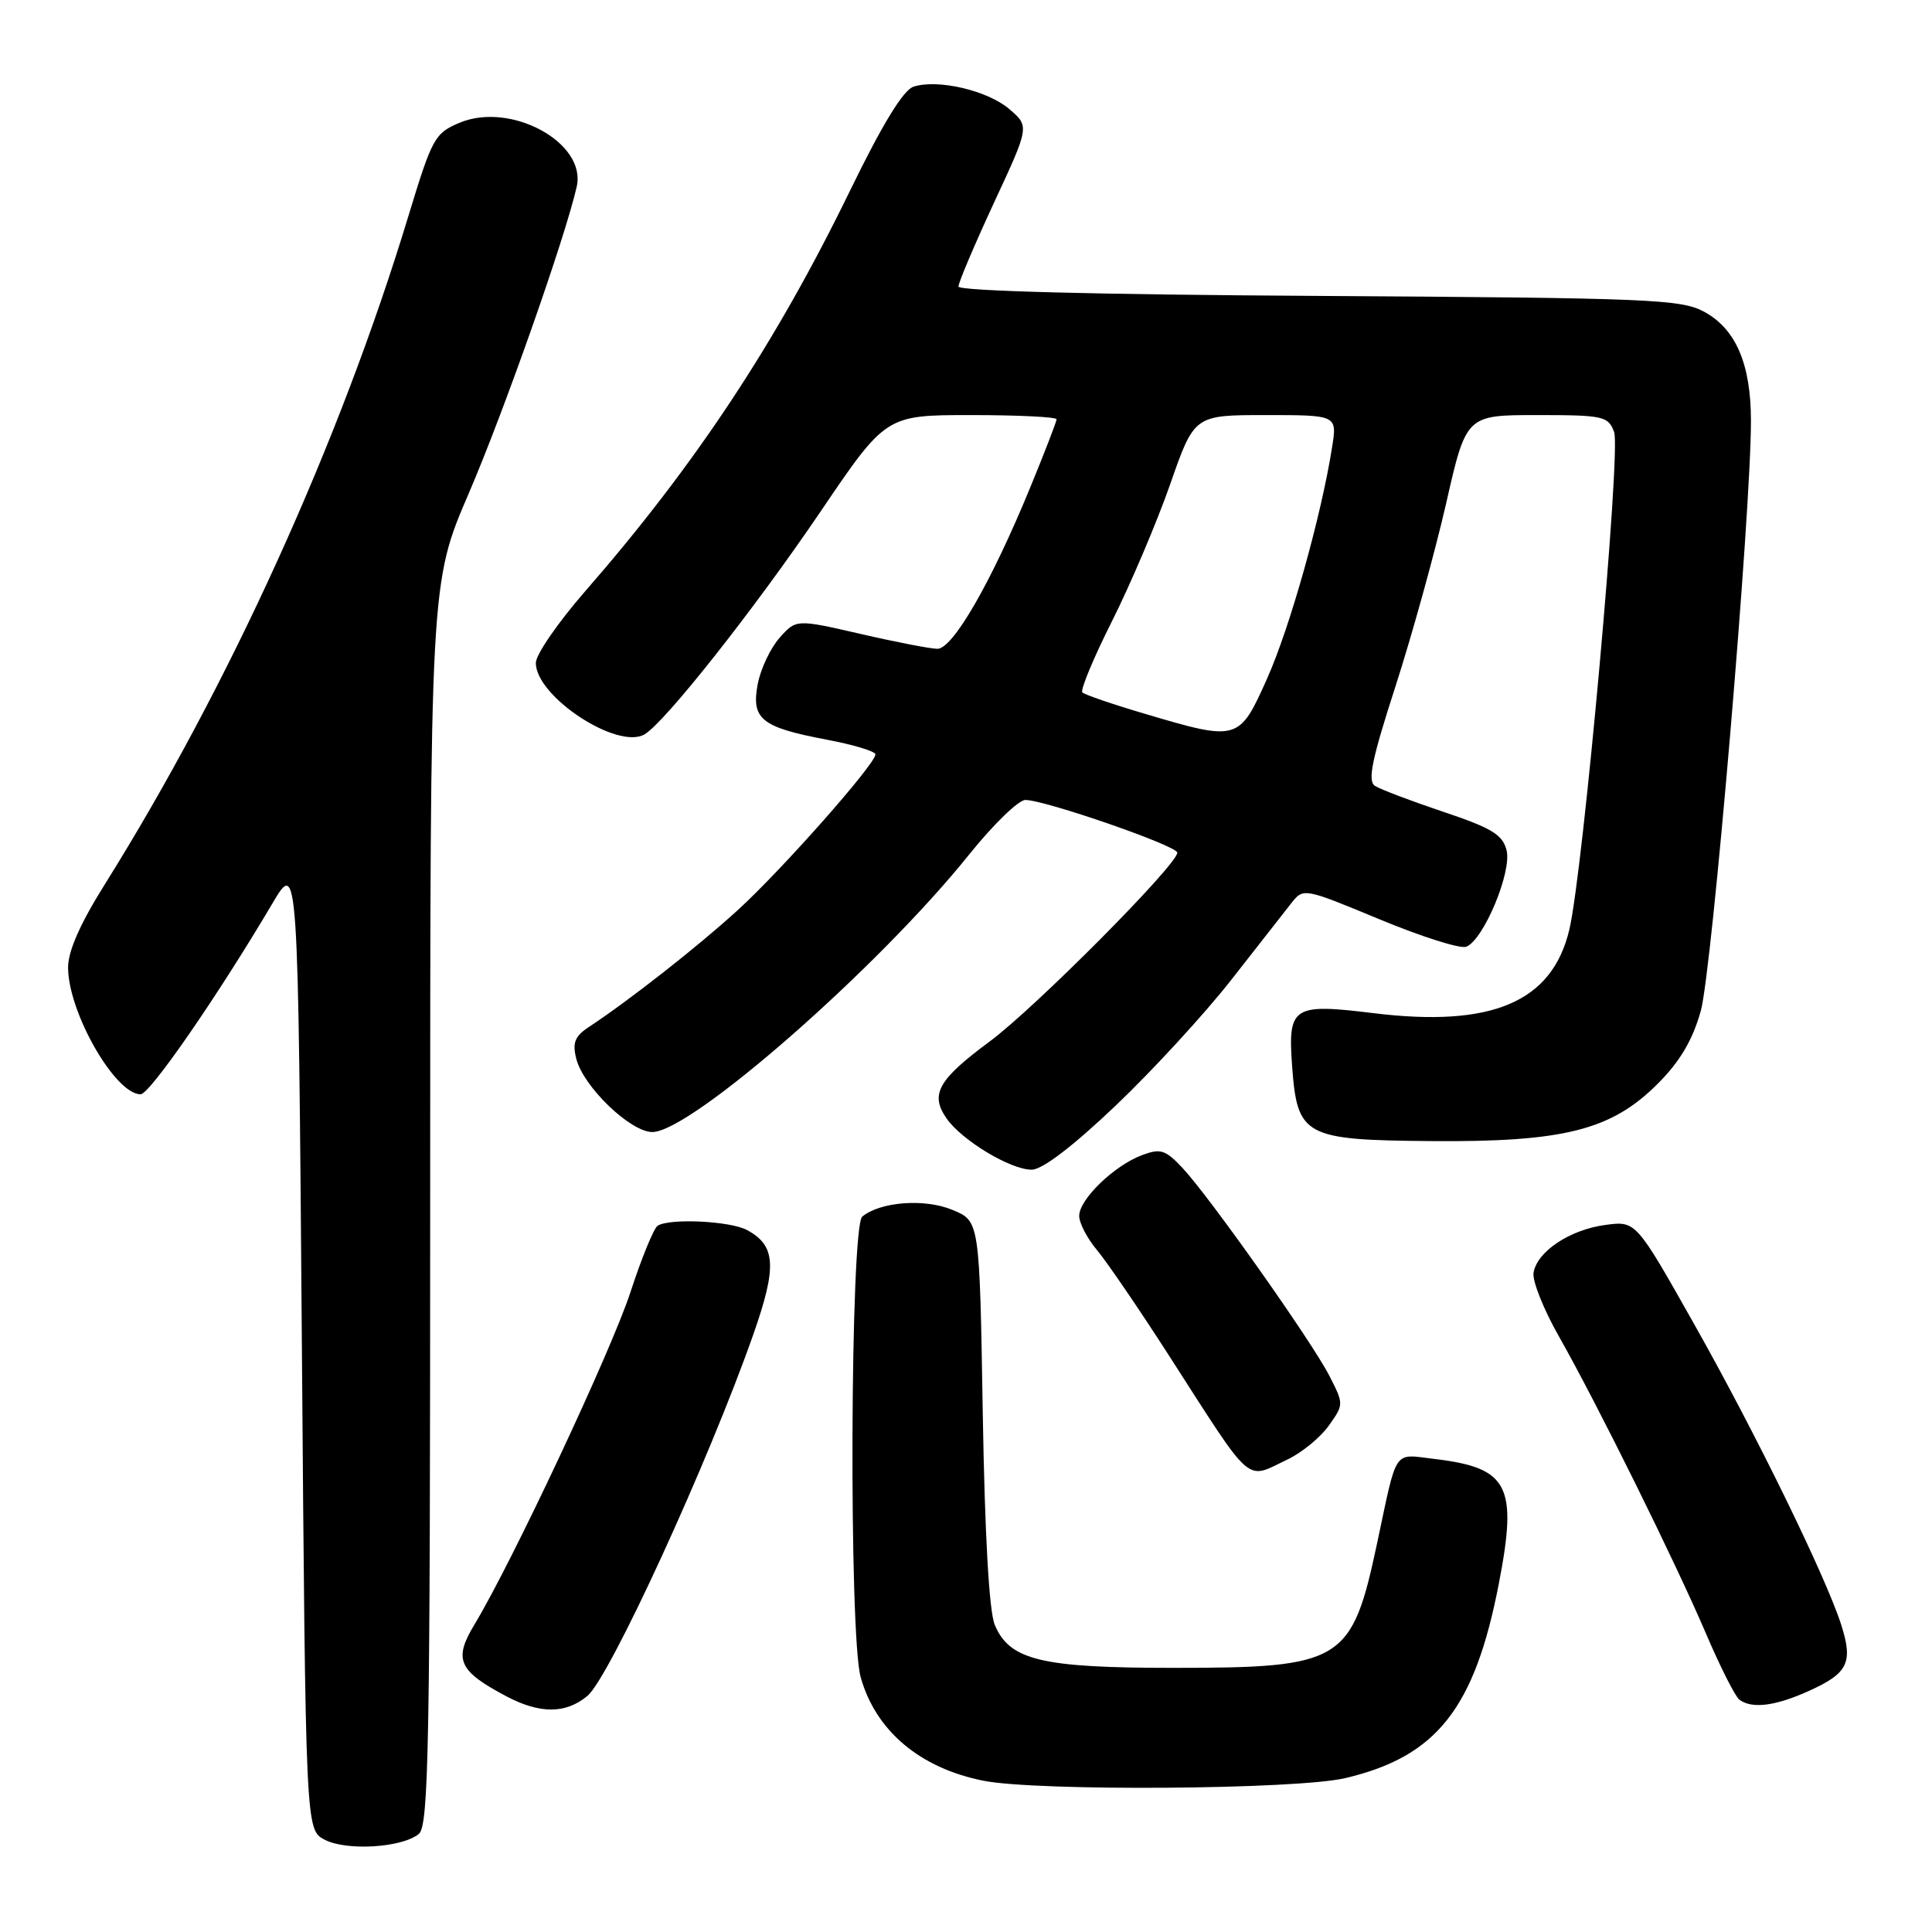 <?xml version="1.0" encoding="UTF-8" standalone="no"?>
<!DOCTYPE svg PUBLIC "-//W3C//DTD SVG 1.1//EN" "http://www.w3.org/Graphics/SVG/1.1/DTD/svg11.dtd" >
<svg xmlns="http://www.w3.org/2000/svg" xmlns:xlink="http://www.w3.org/1999/xlink" version="1.1" viewBox="0 0 256 256">
 <g >
 <path fill="currentColor"
d=" M 55.50 243.00 C 56.81 241.91 57.00 231.41 57.00 159.50 C 57.00 77.25 57.00 77.25 62.11 65.38 C 66.78 54.53 74.89 31.49 76.42 24.73 C 77.74 18.91 67.70 13.43 60.91 16.26 C 57.60 17.65 57.26 18.28 54.12 28.61 C 45.01 58.63 30.37 90.84 13.85 117.24 C 10.59 122.45 9.01 126.05 9.02 128.24 C 9.06 134.18 15.26 145.00 18.63 145.00 C 19.85 145.00 28.86 131.95 36.09 119.72 C 39.50 113.94 39.50 113.94 40.00 178.19 C 40.50 242.44 40.50 242.44 43.00 243.76 C 45.89 245.29 53.28 244.84 55.50 243.00 Z  M 178.25 235.61 C 190.37 232.76 195.40 226.39 198.60 209.86 C 201.12 196.84 199.91 194.49 190.08 193.32 C 184.54 192.67 185.19 191.71 182.47 204.50 C 179.12 220.25 177.89 221.00 155.50 221.00 C 137.99 221.00 133.78 219.99 131.81 215.30 C 131.06 213.51 130.49 203.36 130.22 187.16 C 129.80 161.81 129.80 161.81 126.24 160.33 C 122.55 158.78 116.66 159.22 114.25 161.21 C 112.66 162.53 112.47 216.56 114.04 222.22 C 116.02 229.33 121.89 234.29 130.33 235.96 C 137.48 237.37 171.83 237.13 178.25 235.61 Z  M 77.83 224.72 C 80.76 222.30 93.87 193.74 99.80 176.87 C 102.98 167.83 102.82 165.04 98.97 162.98 C 96.74 161.79 88.78 161.40 87.15 162.41 C 86.64 162.72 85.01 166.70 83.53 171.24 C 80.98 179.03 67.85 207.01 62.85 215.29 C 60.07 219.89 60.75 221.41 67.08 224.76 C 71.54 227.12 74.96 227.11 77.83 224.72 Z  M 239.77 224.02 C 244.88 221.70 245.56 220.28 243.97 215.29 C 241.92 208.88 232.54 189.71 224.45 175.39 C 216.77 161.77 216.77 161.77 212.72 162.31 C 207.99 162.94 203.63 165.86 203.20 168.67 C 203.04 169.76 204.55 173.54 206.56 177.07 C 211.63 186.01 221.98 206.93 226.07 216.50 C 227.95 220.90 229.94 224.83 230.49 225.23 C 232.18 226.46 235.28 226.06 239.77 224.02 Z  M 170.62 193.38 C 172.50 192.48 174.95 190.48 176.06 188.92 C 178.07 186.10 178.07 186.05 176.14 182.29 C 173.80 177.72 160.28 158.60 156.68 154.75 C 154.41 152.34 153.77 152.14 151.30 153.07 C 147.61 154.46 143.00 158.93 143.00 161.11 C 143.00 162.07 144.07 164.12 145.38 165.67 C 146.68 167.23 150.93 173.45 154.82 179.50 C 166.21 197.21 164.92 196.08 170.62 193.38 Z  M 147.83 146.50 C 152.74 141.83 159.62 134.34 163.13 129.86 C 166.63 125.38 170.22 120.80 171.11 119.67 C 172.71 117.64 172.76 117.65 182.79 121.81 C 188.32 124.11 193.50 125.75 194.28 125.45 C 196.57 124.57 200.35 115.54 199.63 112.67 C 199.11 110.60 197.67 109.72 191.25 107.57 C 186.99 106.14 182.92 104.60 182.20 104.14 C 181.18 103.50 181.76 100.67 184.92 90.91 C 187.12 84.08 190.13 73.21 191.61 66.75 C 194.28 55.00 194.28 55.00 203.67 55.00 C 212.48 55.00 213.10 55.14 213.88 57.25 C 214.80 59.75 209.78 115.45 207.94 123.20 C 205.66 132.78 197.70 136.17 182.00 134.25 C 171.29 132.93 170.64 133.36 171.21 141.25 C 171.89 150.56 172.81 151.06 189.57 151.20 C 207.18 151.35 213.50 149.76 219.63 143.63 C 222.60 140.66 224.26 137.86 225.36 133.97 C 226.85 128.68 232.03 67.77 232.01 55.72 C 232.00 48.23 230.01 43.60 225.83 41.32 C 222.77 39.65 218.68 39.48 174.75 39.21 C 145.18 39.04 127.00 38.56 127.00 37.97 C 127.00 37.44 129.12 32.45 131.70 26.88 C 136.41 16.75 136.41 16.75 133.76 14.47 C 130.89 12.00 124.30 10.45 121.06 11.48 C 119.69 11.92 116.95 16.40 112.61 25.31 C 102.80 45.48 92.11 61.64 77.50 78.39 C 73.93 82.49 71.00 86.74 71.00 87.84 C 71.00 92.28 81.76 99.37 85.38 97.32 C 88.02 95.83 99.90 80.80 108.71 67.81 C 117.39 55.00 117.39 55.00 128.69 55.00 C 134.91 55.00 140.00 55.25 140.00 55.56 C 140.00 55.86 138.39 60.03 136.42 64.81 C 131.31 77.22 126.24 86.01 124.20 85.97 C 123.27 85.96 118.67 85.07 114.00 83.99 C 105.50 82.04 105.50 82.04 103.29 84.52 C 102.08 85.89 100.78 88.65 100.40 90.66 C 99.53 95.29 100.88 96.37 109.55 98.01 C 113.10 98.68 116.00 99.56 116.00 99.96 C 116.00 101.24 103.58 115.29 97.74 120.61 C 92.46 125.43 83.36 132.57 78.06 136.06 C 76.17 137.30 75.82 138.16 76.36 140.29 C 77.29 143.99 83.53 150.00 86.44 150.00 C 91.54 150.00 116.30 128.32 128.40 113.25 C 131.60 109.26 134.96 106.00 135.86 106.00 C 138.47 106.00 156.00 112.08 156.00 112.98 C 156.00 114.58 137.14 133.56 131.14 138.00 C 124.27 143.09 123.20 145.02 125.44 148.22 C 127.48 151.12 133.89 154.99 136.70 154.99 C 138.09 155.00 142.16 151.90 147.83 146.50 Z  M 151.73 94.59 C 147.46 93.33 143.72 92.05 143.42 91.75 C 143.12 91.45 144.89 87.19 147.36 82.28 C 149.82 77.38 153.28 69.23 155.05 64.18 C 158.25 55.00 158.25 55.00 167.71 55.00 C 177.18 55.00 177.18 55.00 176.51 59.25 C 175.09 68.31 170.92 83.17 167.89 89.93 C 164.20 98.19 164.04 98.24 151.73 94.59 Z "/>
</g>
</svg>